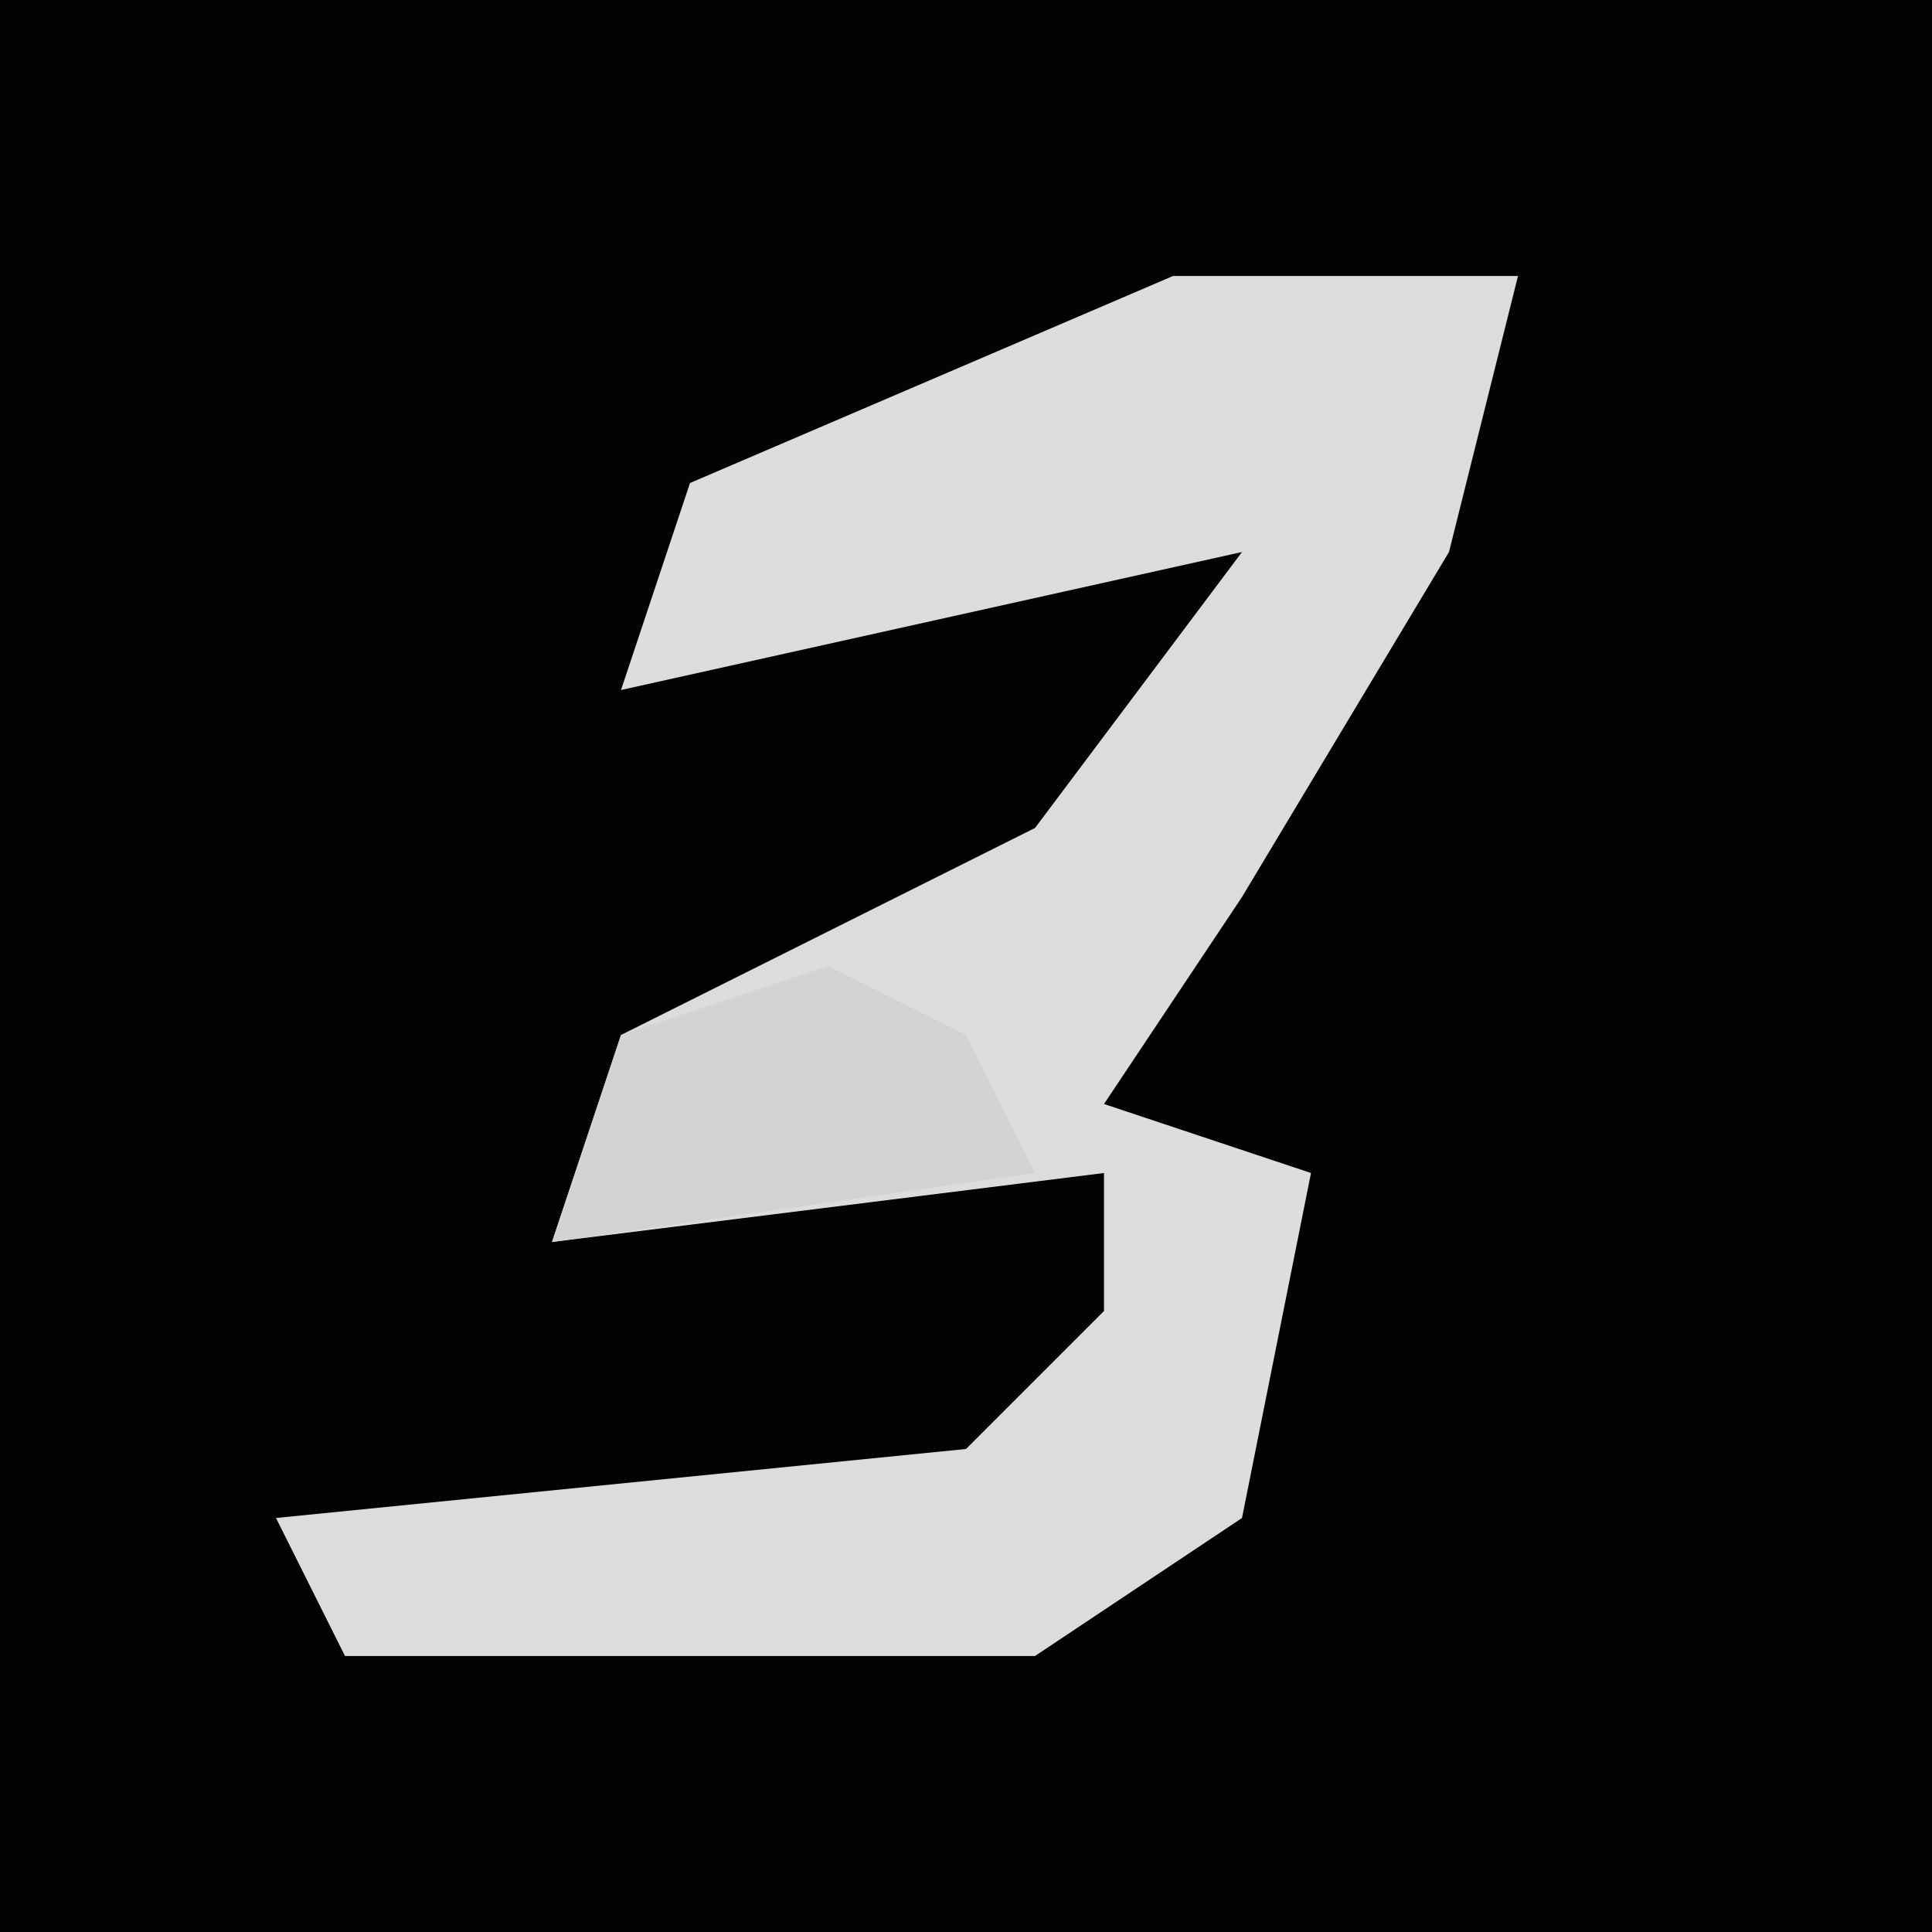 <?xml version="1.0" encoding="UTF-8"?>
<svg version="1.1" xmlns="http://www.w3.org/2000/svg" width="28" height="28">
<path d="M0,0 L28,0 L28,28 L0,28 Z " fill="#030303" transform="translate(0,0)"/>
<path d="M0,0 L5,0 L4,4 L1,9 L-1,12 L2,13 L1,18 L-2,20 L-12,20 L-13,18 L-3,17 L-1,15 L-1,13 L-9,14 L-8,11 L-2,8 L1,4 L-8,6 L-7,3 Z " fill="#DCDCDC" transform="translate(17,4)"/>
<path d="M0,0 L2,1 L3,3 L-4,4 L-3,1 Z " fill="#D3D3D3" transform="translate(12,14)"/>
</svg>
